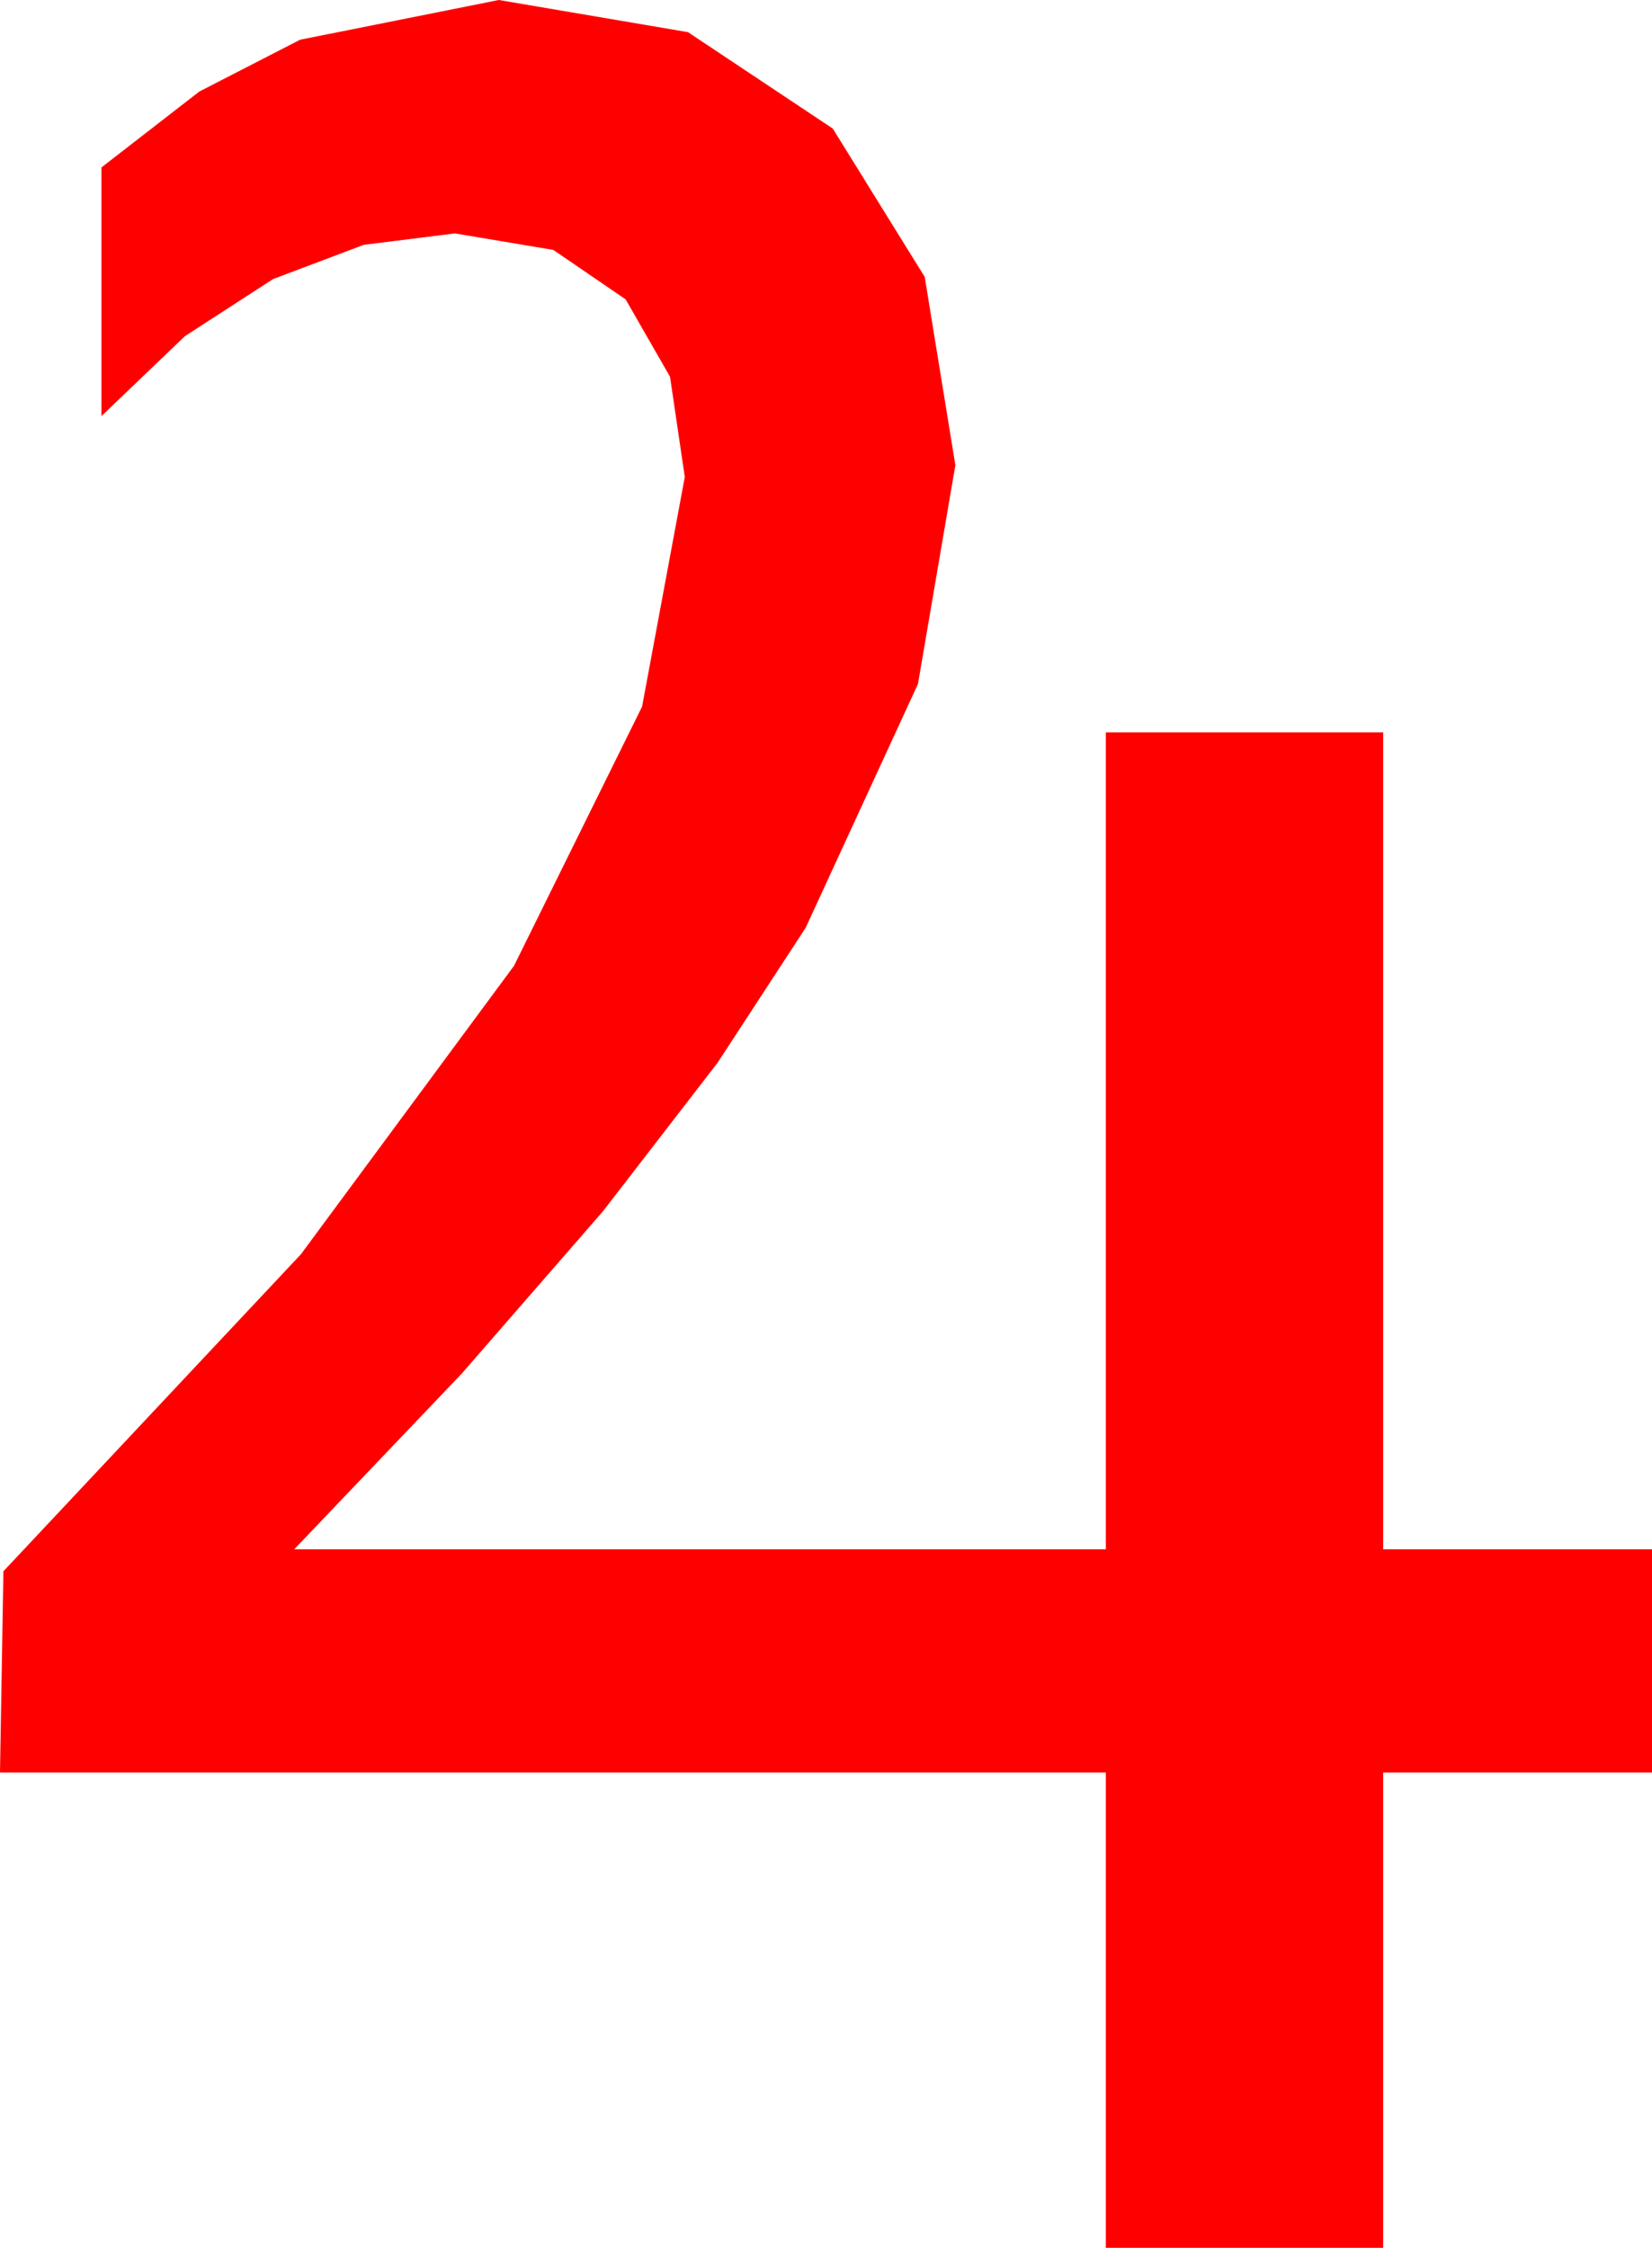 <?xml version="1.0" encoding="utf-8"?>
<!DOCTYPE svg PUBLIC "-//W3C//DTD SVG 1.1//EN" "http://www.w3.org/Graphics/SVG/1.1/DTD/svg11.dtd">
<svg width="28.623" height="38.936" xmlns="http://www.w3.org/2000/svg" xmlns:xlink="http://www.w3.org/1999/xlink" xmlns:xml="http://www.w3.org/XML/1998/namespace" version="1.1">
  <g>
    <g>
      <path style="fill:#FF0000;fill-opacity:1" d="M8.643,0L11.92,0.557 14.429,2.227 16.022,4.797 16.553,8.057 15.905,11.847 13.96,16.069 12.434,18.407 10.448,20.98 8.003,23.79 5.098,26.836 19.16,26.836 19.16,12.686 23.965,12.686 23.965,26.836 28.623,26.836 28.623,30.703 23.965,30.703 23.965,38.936 19.16,38.936 19.16,30.703 0,30.703 0.059,27.217 5.215,21.724 8.906,16.729 11.125,12.239 11.865,8.262 11.609,6.526 10.84,5.186 9.587,4.329 7.881,4.043 6.302,4.241 4.731,4.834 3.204,5.823 1.758,7.207 1.758,2.9 3.453,1.586 5.2,0.688 8.643,0z" />
    </g>
  </g>
</svg>